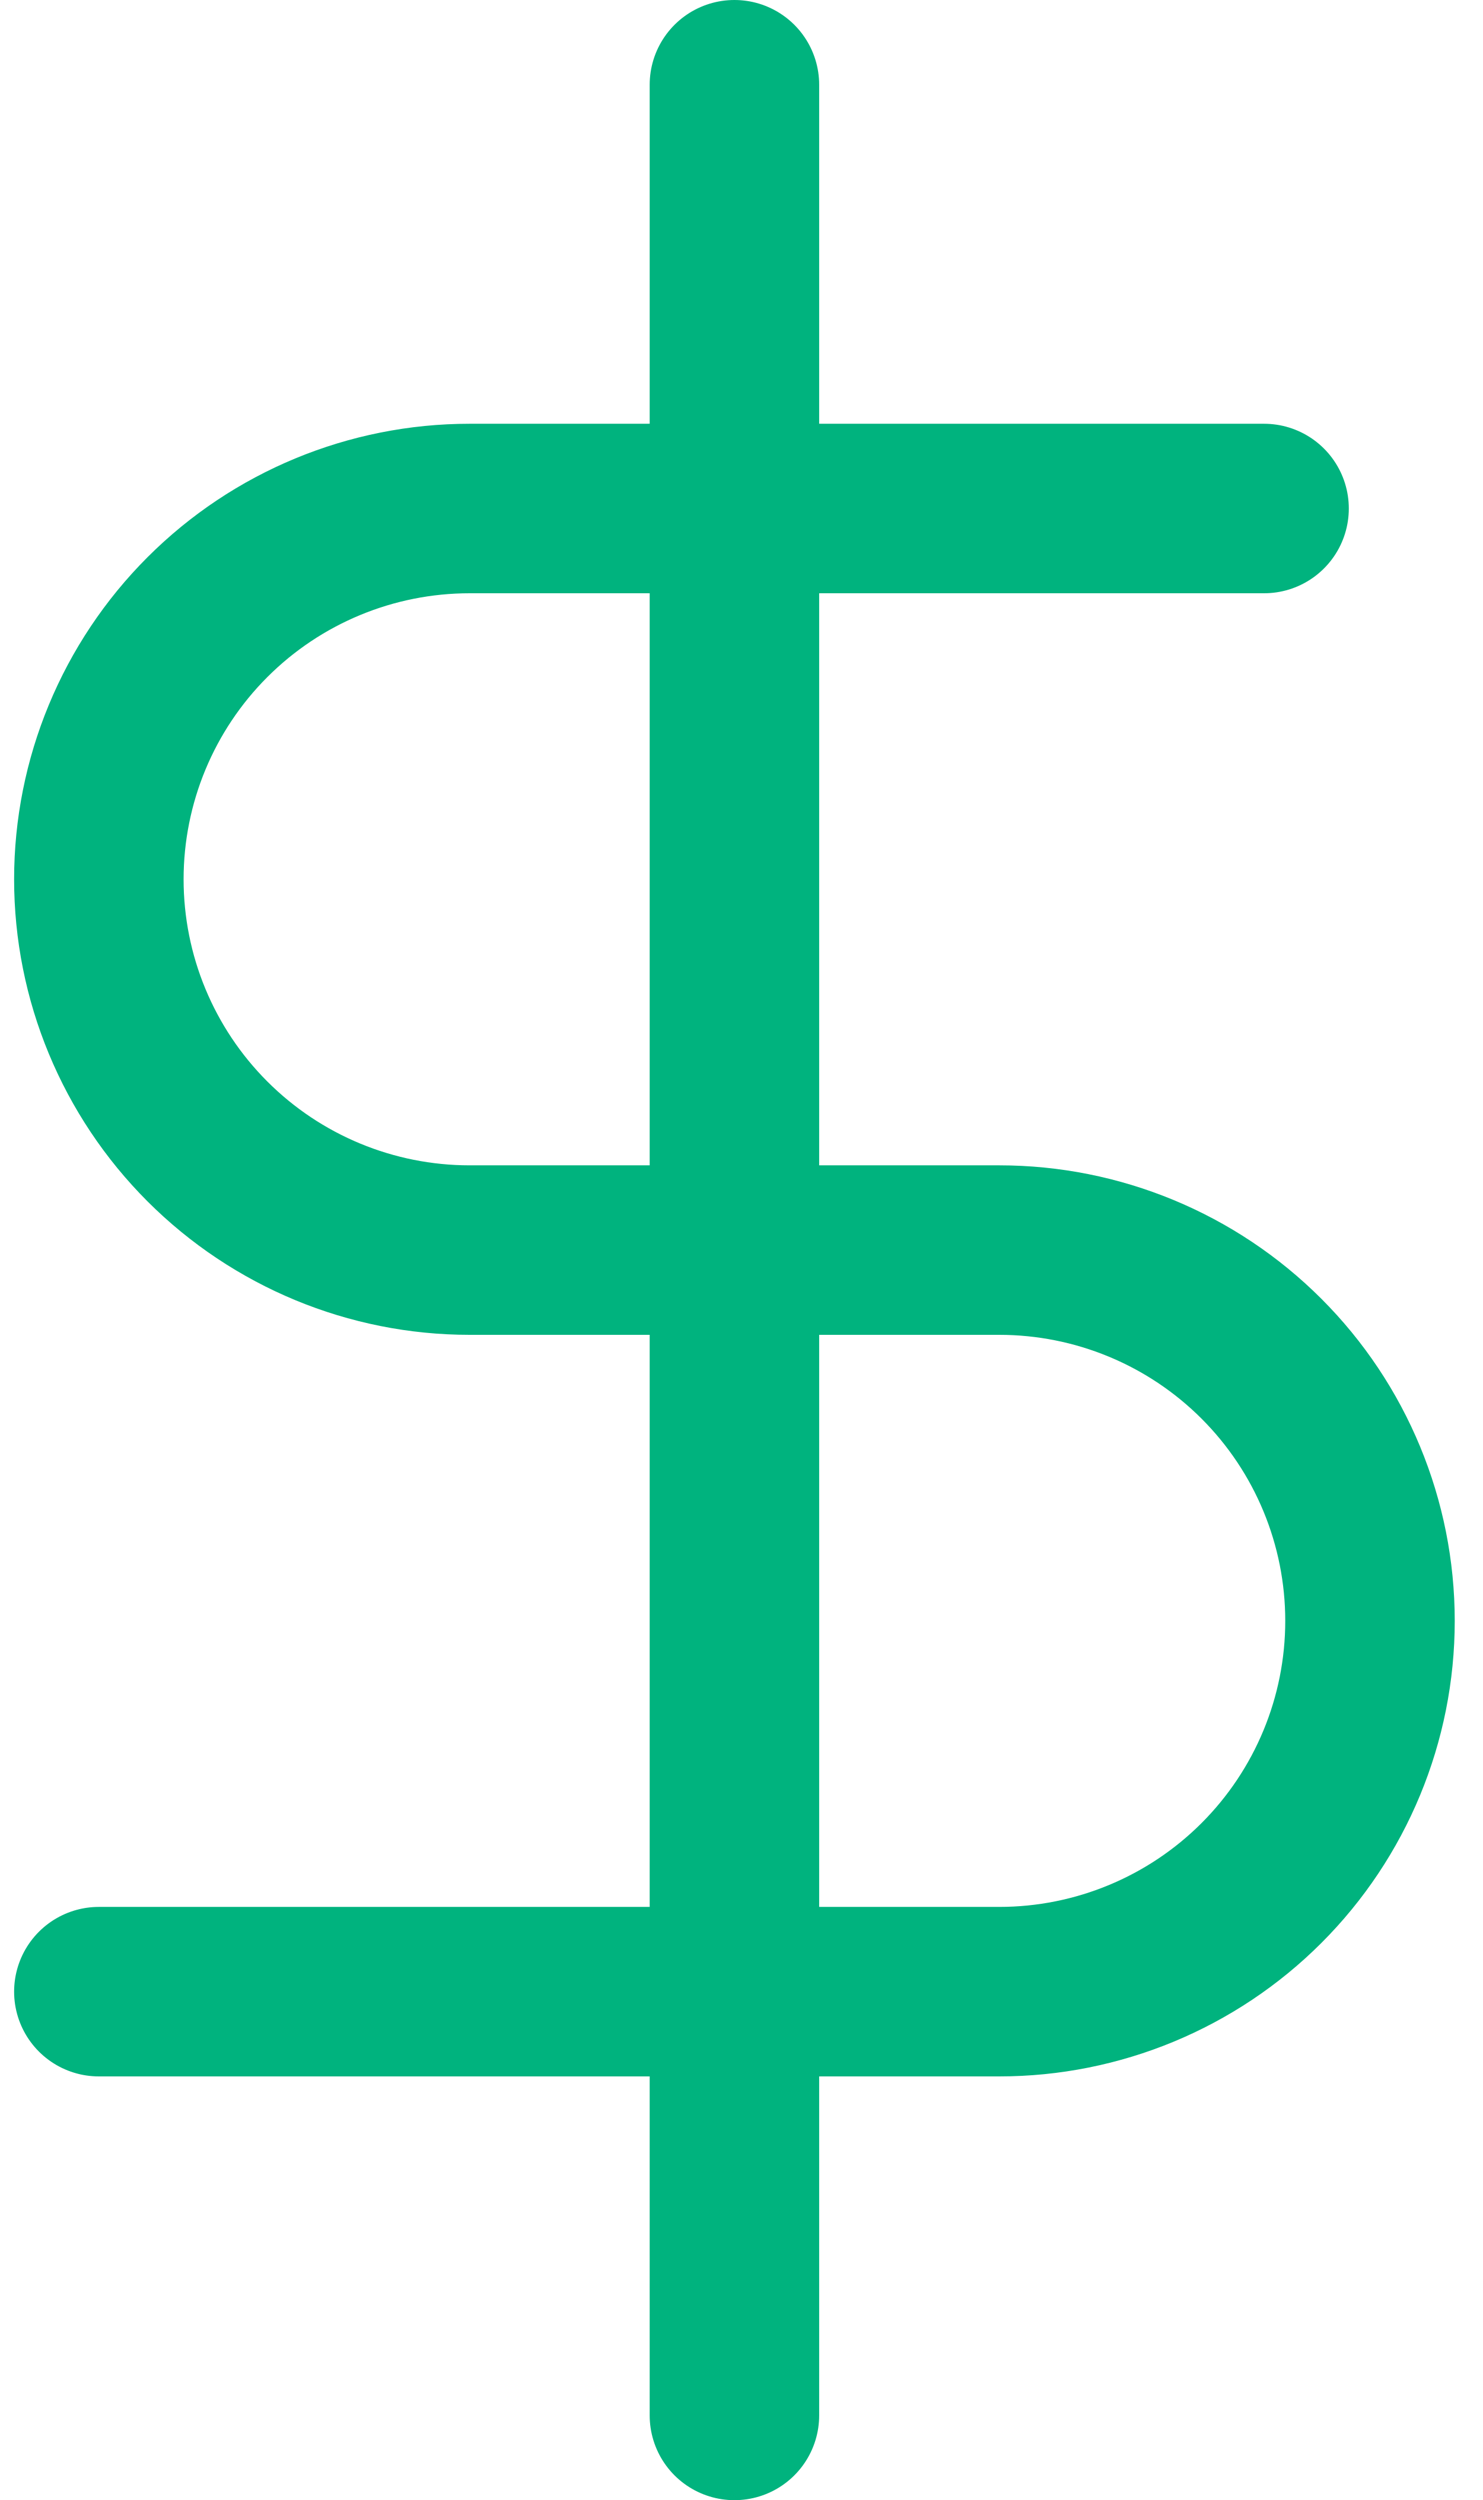 <svg width="35" height="59" viewBox="0 0 35 59" fill="none" xmlns="http://www.w3.org/2000/svg">
<path d="M17.333 2V57" stroke="#00B37E" stroke-width="4" stroke-linecap="round" stroke-linejoin="round"/>
<path d="M29.833 12H11.083C8.763 12 6.537 12.922 4.896 14.563C3.255 16.204 2.333 18.429 2.333 20.75C2.333 23.071 3.255 25.296 4.896 26.937C6.537 28.578 8.763 29.5 11.083 29.5H23.583C25.904 29.5 28.13 30.422 29.771 32.063C31.412 33.704 32.333 35.929 32.333 38.25C32.333 40.571 31.412 42.796 29.771 44.437C28.13 46.078 25.904 47 23.583 47H2.333" stroke="#00B37E" stroke-width="4" stroke-linecap="round" stroke-linejoin="round"/>
</svg>
